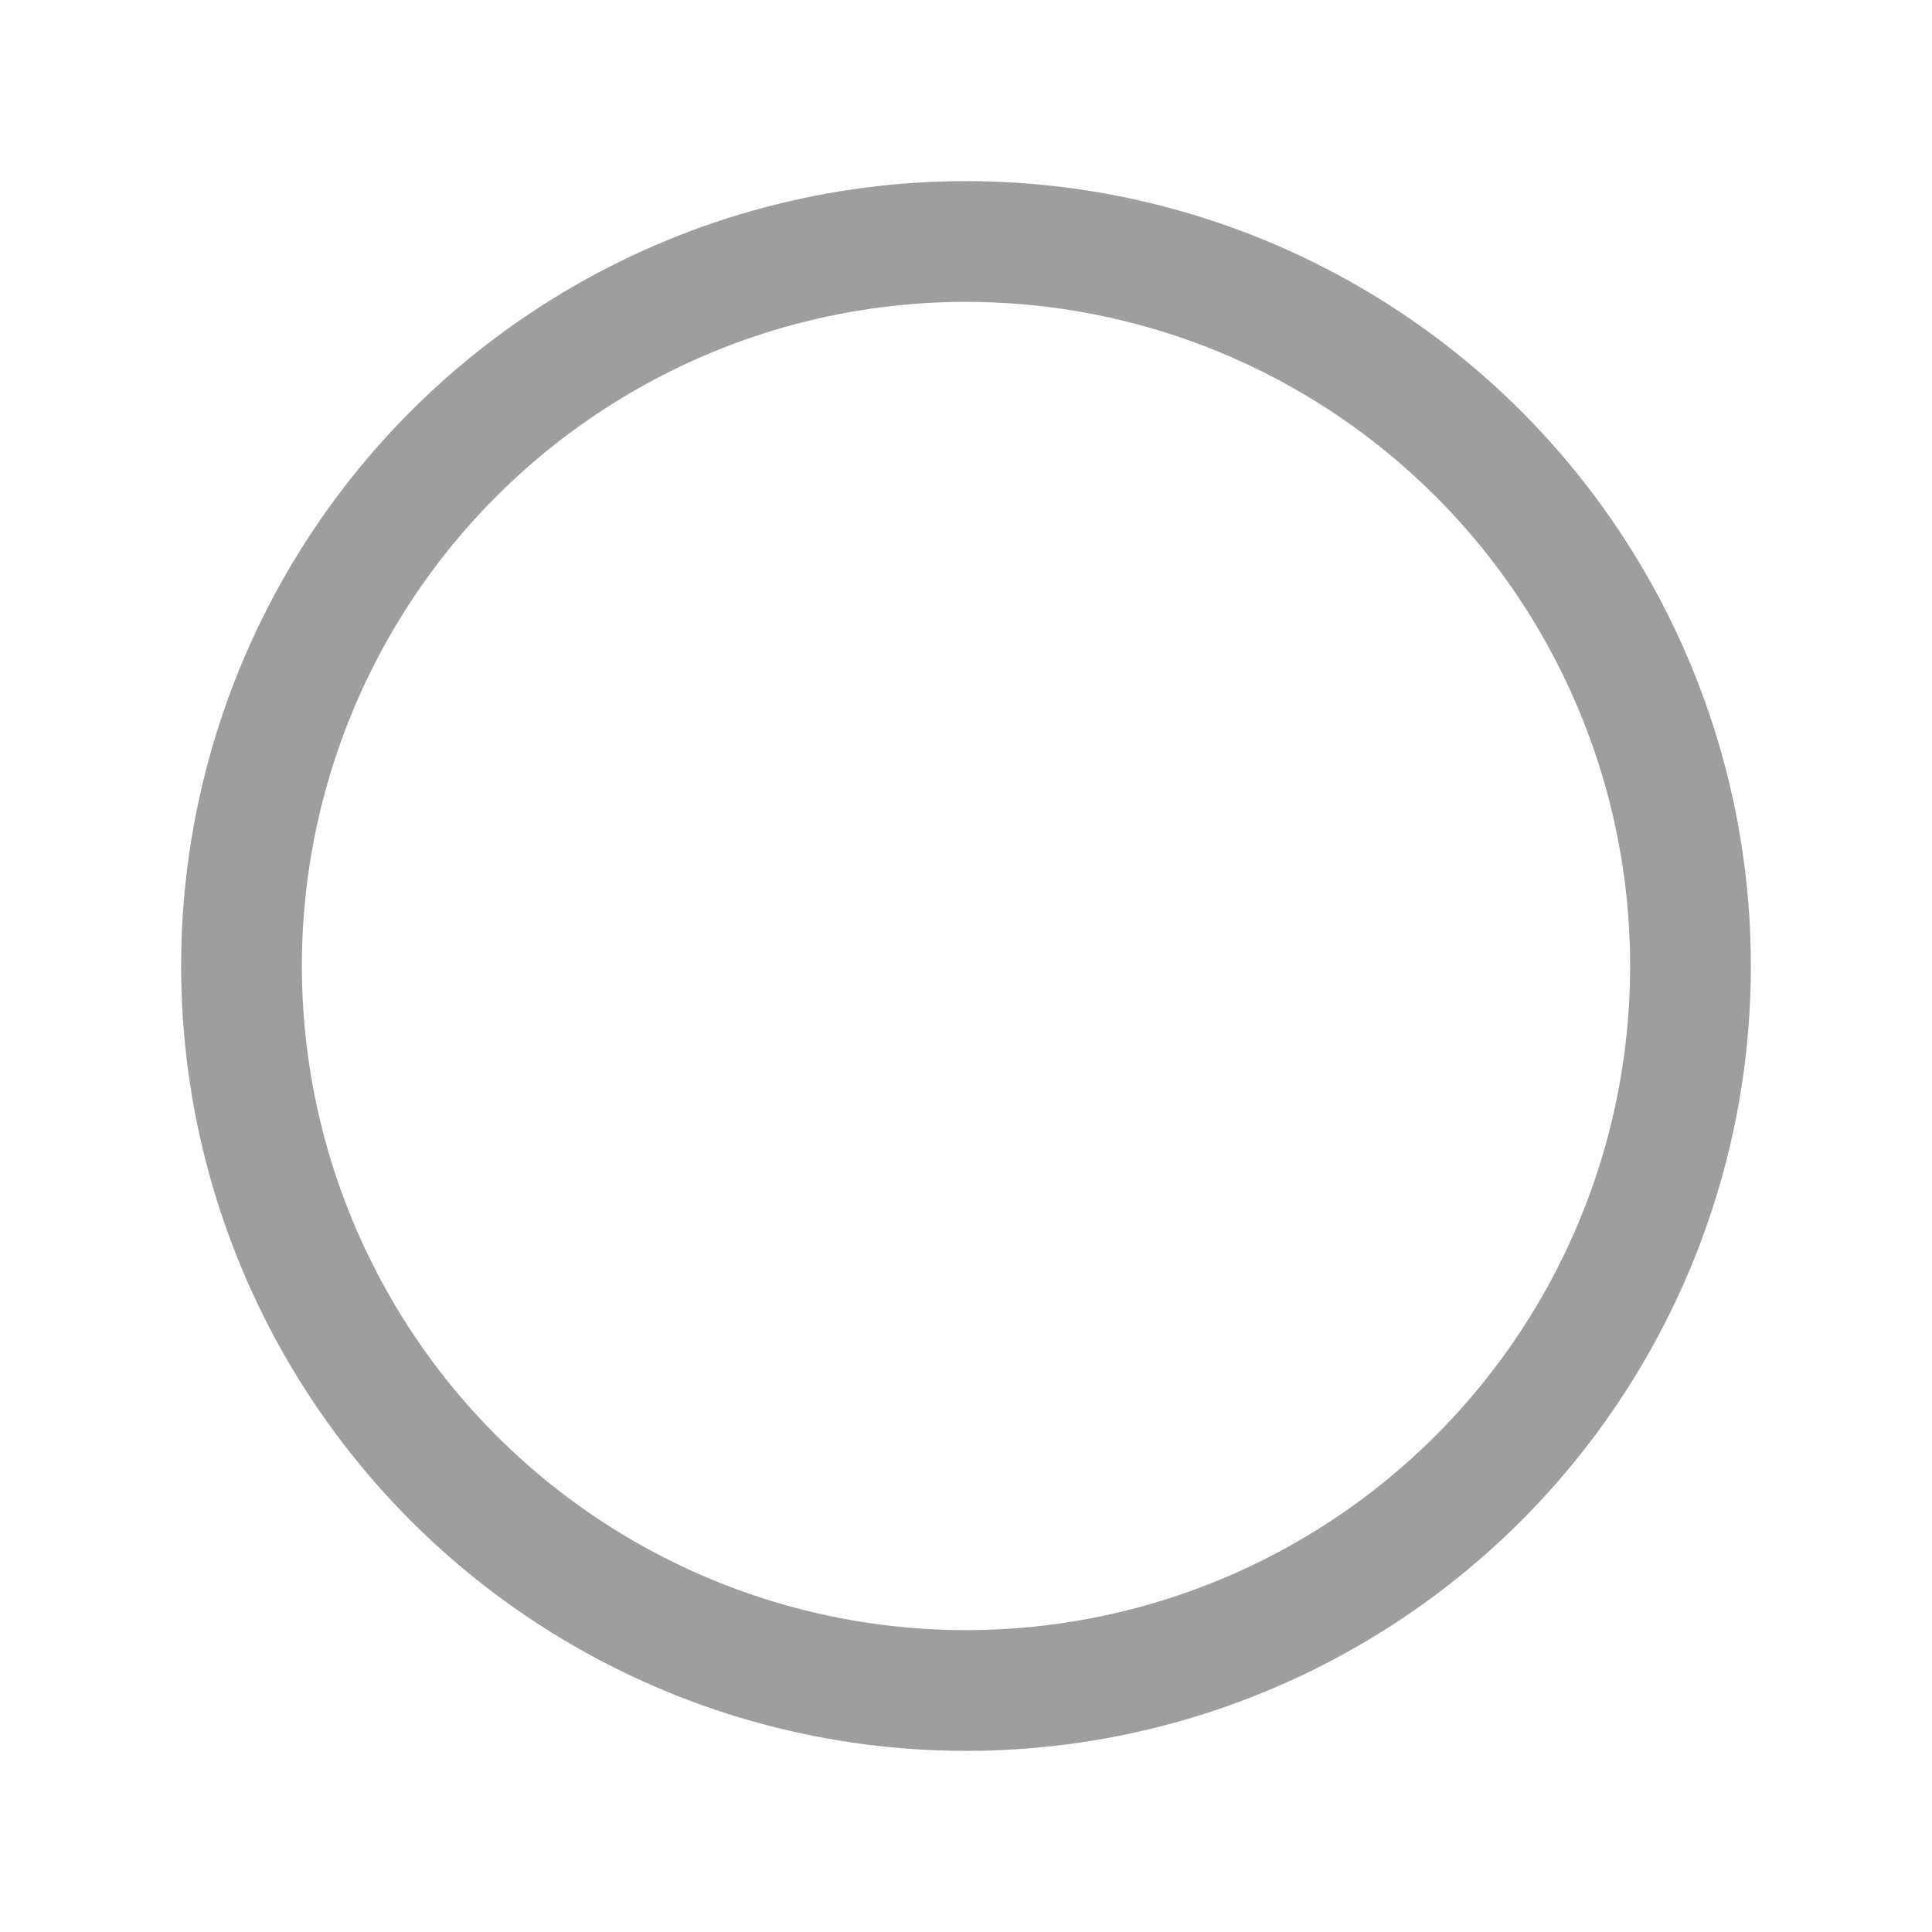 <?xml version="1.0" encoding="UTF-8"?>
<svg class="icon icon-tabler icon-tabler-circle" width="20" height="20" fill="none" stroke="#9e9e9e" stroke-linecap="round" stroke-linejoin="round" stroke-width="1.5" viewBox="0 0 24 24" xmlns="http://www.w3.org/2000/svg">
<path d="M0 0h24v24H0z" fill="none" stroke="none"/>
<circle cx="12" cy="12" r="9"/>
</svg>
